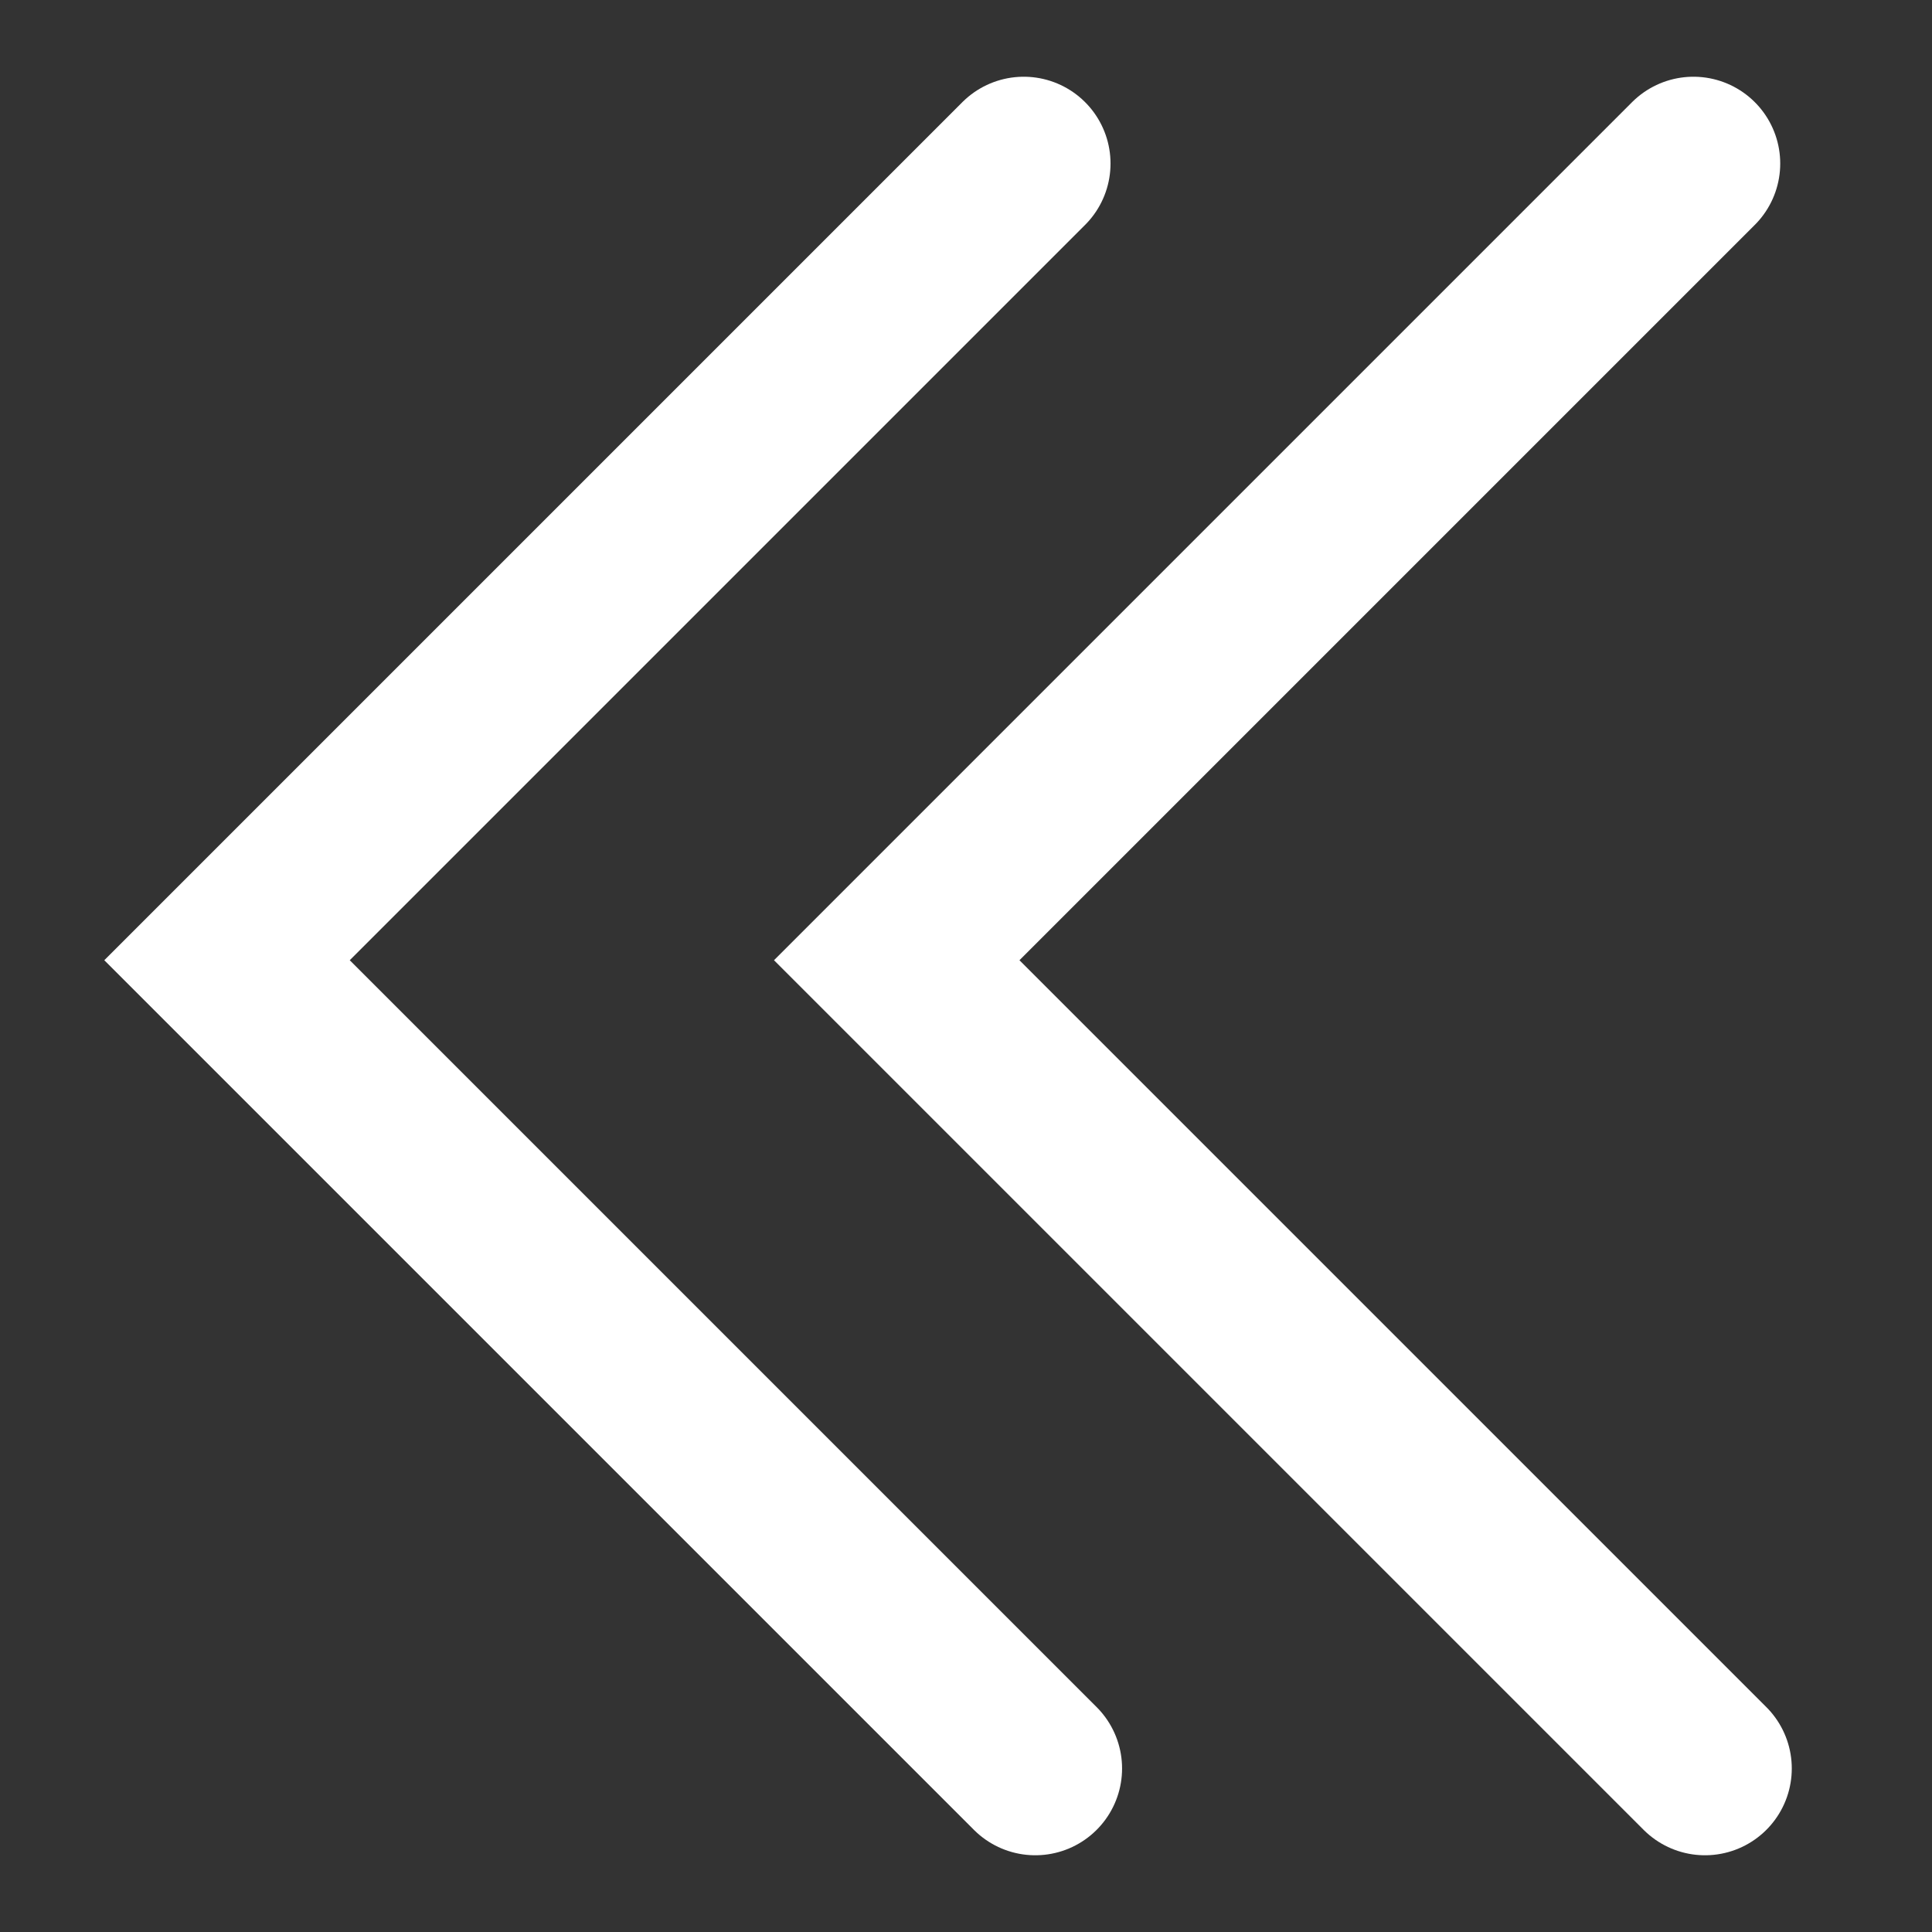<?xml version="1.0"?>
<svg version="1.1" id="arrowBase" xmlns="http://www.w3.org/2000/svg" x="0px" y="0px" width="256px" height="256px" viewBox="0 0 256 256">
  <rect x="0" y="0" width="256" height="256" fill="#333333" stroke="none"/>
  <polyline fill="none" stroke="#ffffff" stroke-width="23" stroke-linecap="round" stroke-miterlimit="10" points="135.65,21.667 30.081,127.235 137.18,234.333 "/>
  <polyline fill="none" stroke="#ffffff" stroke-width="23" stroke-linecap="round" stroke-miterlimit="10" points="224.389,21.667 118.821,127.235 225.92,234.333 "/>
</svg>
<!-- steamcommunity.com/public/javascript/webui/friends.js -->
